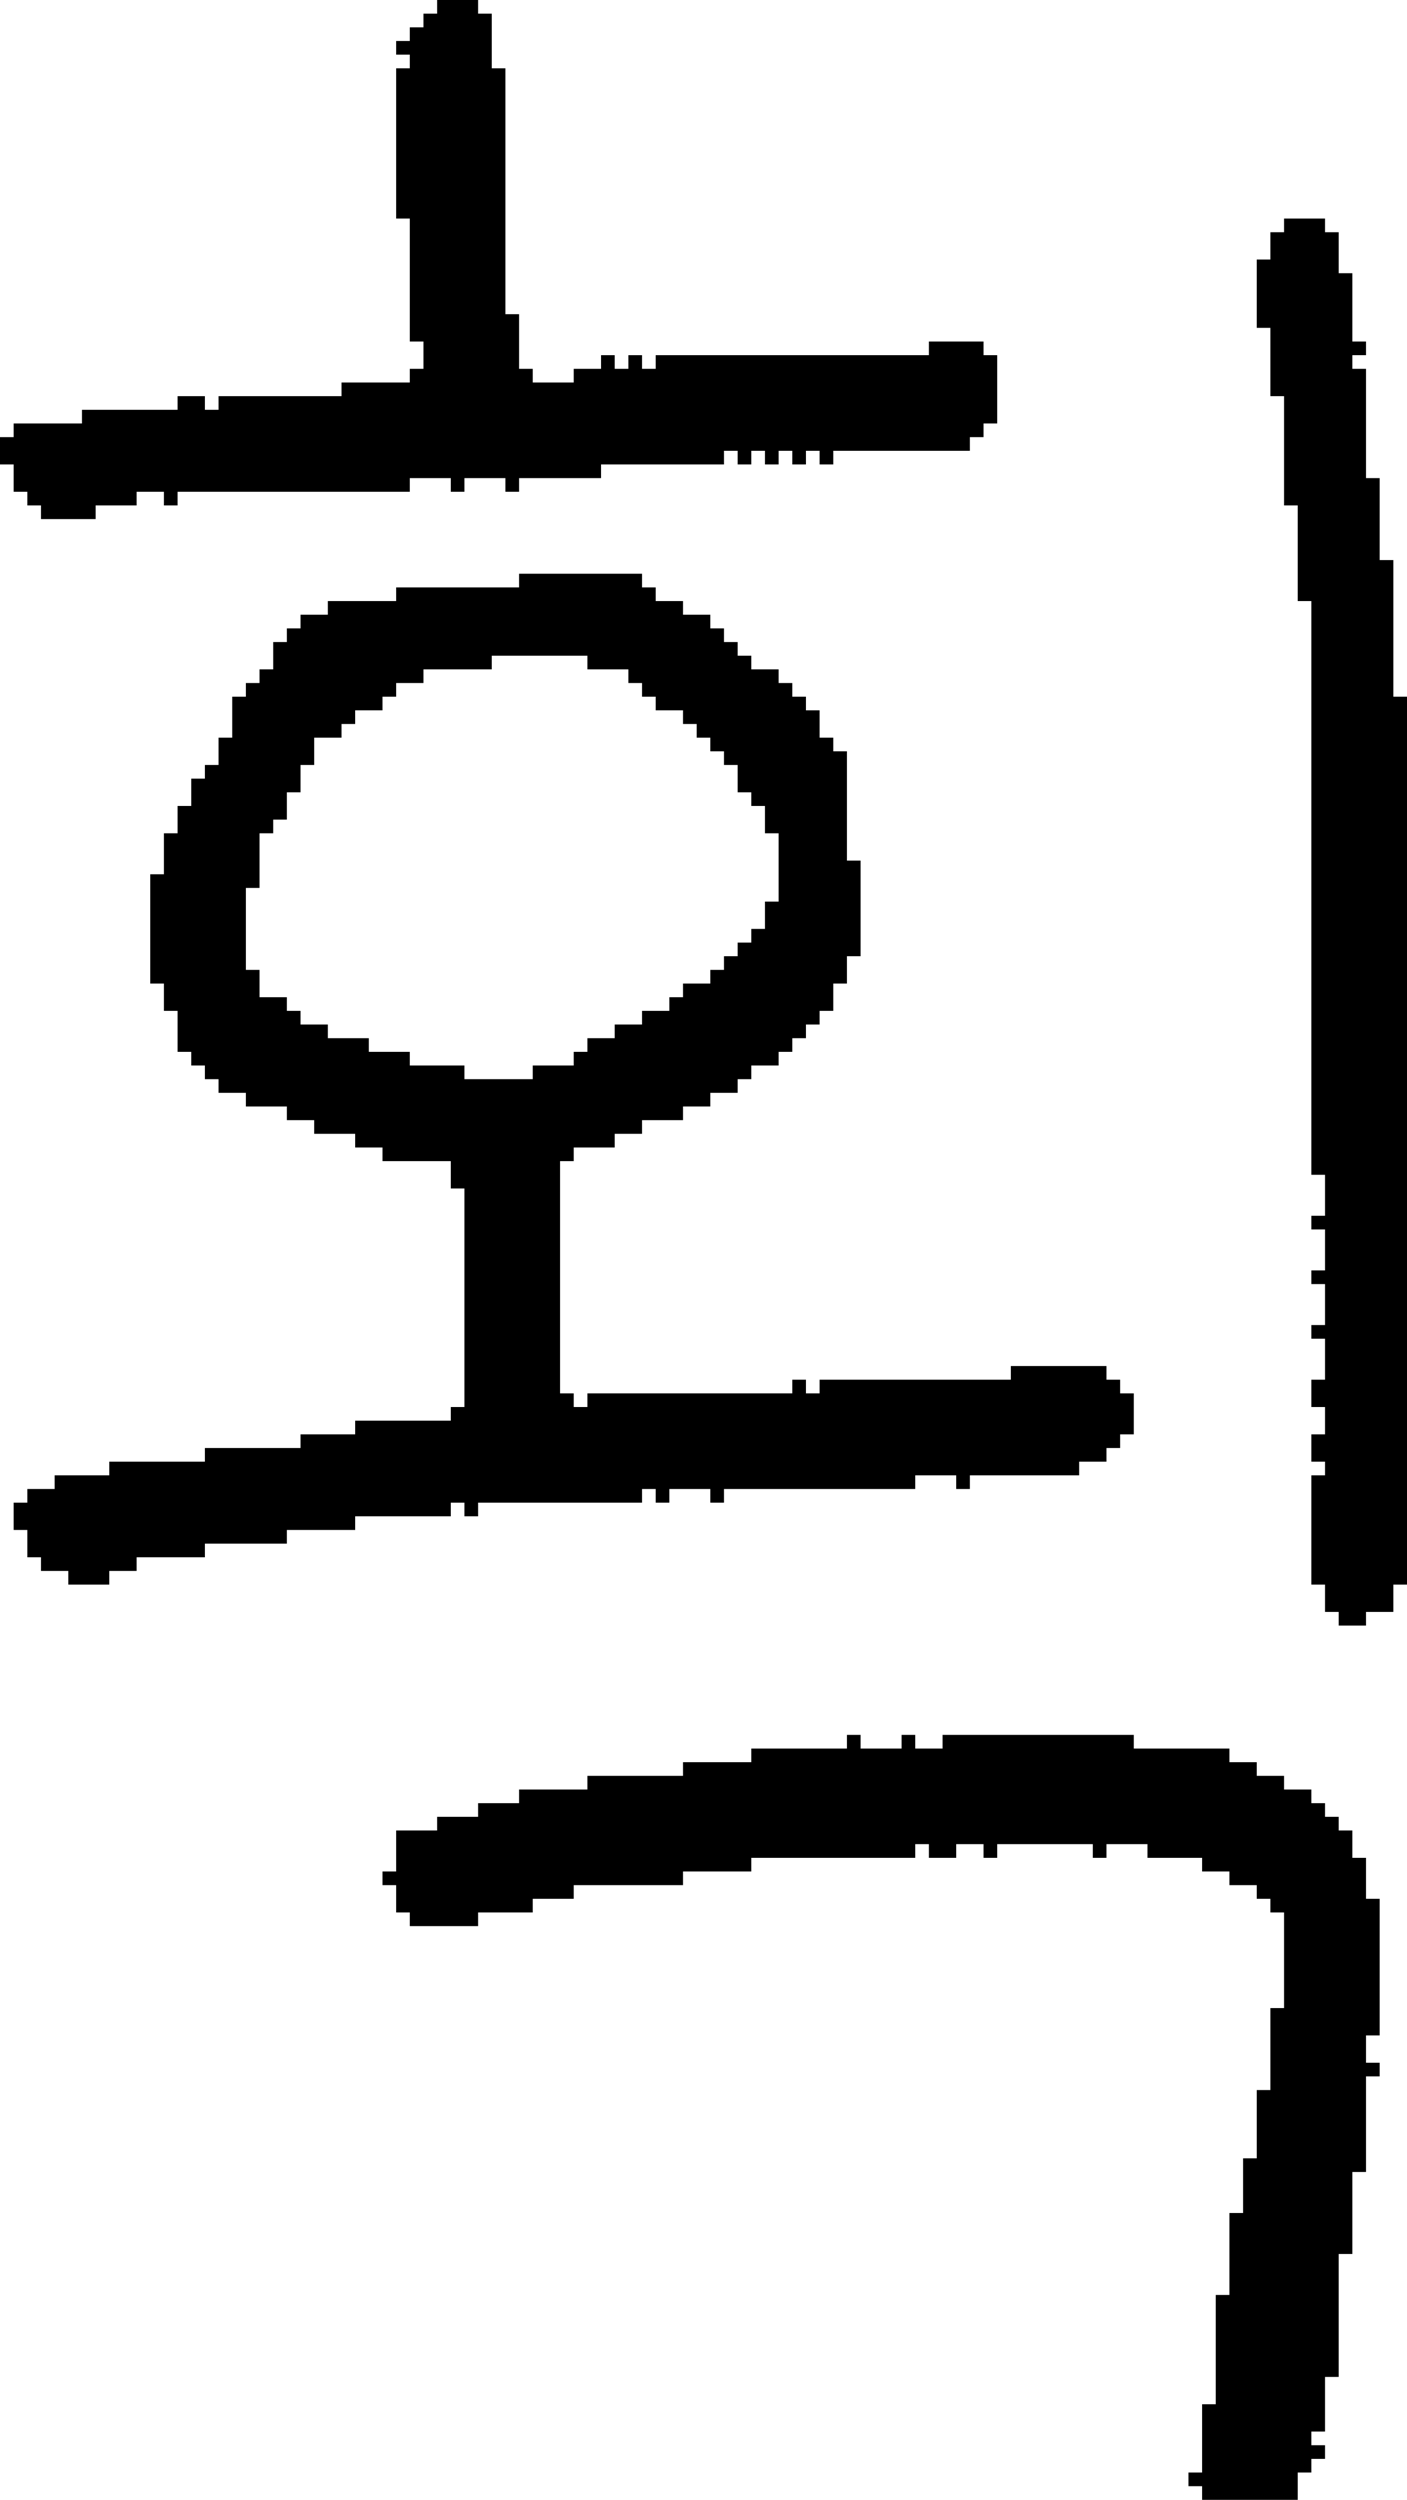<?xml version="1.0" encoding="UTF-8" standalone="no"?>
<!DOCTYPE svg PUBLIC "-//W3C//DTD SVG 1.1//EN" 
  "http://www.w3.org/Graphics/SVG/1.1/DTD/svg11.dtd">
<svg width="103" height="183"
     xmlns="http://www.w3.org/2000/svg" version="1.1">
 <path d="  M 45,27  L 45,26  L 44,26  L 44,27  L 42,27  L 42,28  L 39,28  L 39,27  L 38,27  L 38,23  L 37,23  L 37,5  L 36,5  L 36,1  L 35,1  L 35,0  L 32,0  L 32,1  L 31,1  L 31,2  L 30,2  L 30,3  L 29,3  L 29,4  L 30,4  L 30,5  L 29,5  L 29,16  L 30,16  L 30,25  L 31,25  L 31,27  L 30,27  L 30,28  L 25,28  L 25,29  L 16,29  L 16,30  L 15,30  L 15,29  L 13,29  L 13,30  L 6,30  L 6,31  L 1,31  L 1,32  L 0,32  L 0,34  L 1,34  L 1,36  L 2,36  L 2,37  L 3,37  L 3,38  L 7,38  L 7,37  L 10,37  L 10,36  L 12,36  L 12,37  L 13,37  L 13,36  L 30,36  L 30,35  L 33,35  L 33,36  L 34,36  L 34,35  L 37,35  L 37,36  L 38,36  L 38,35  L 44,35  L 44,34  L 53,34  L 53,33  L 54,33  L 54,34  L 55,34  L 55,33  L 56,33  L 56,34  L 57,34  L 57,33  L 58,33  L 58,34  L 59,34  L 59,33  L 60,33  L 60,34  L 61,34  L 61,33  L 71,33  L 71,32  L 72,32  L 72,31  L 73,31  L 73,26  L 72,26  L 72,25  L 68,25  L 68,26  L 48,26  L 48,27  L 47,27  L 47,26  L 46,26  L 46,27  Z  " style="fill:rgb(0, 0, 0); fill-opacity:1.000; stroke:none;" />
 <path d="  M 4,108  L 4,109  L 2,109  L 2,110  L 1,110  L 1,112  L 2,112  L 2,114  L 3,114  L 3,115  L 5,115  L 5,116  L 8,116  L 8,115  L 10,115  L 10,114  L 15,114  L 15,113  L 21,113  L 21,112  L 26,112  L 26,111  L 33,111  L 33,110  L 34,110  L 34,111  L 35,111  L 35,110  L 47,110  L 47,109  L 48,109  L 48,110  L 49,110  L 49,109  L 52,109  L 52,110  L 53,110  L 53,109  L 67,109  L 67,108  L 70,108  L 70,109  L 71,109  L 71,108  L 79,108  L 79,107  L 81,107  L 81,106  L 82,106  L 82,105  L 83,105  L 83,102  L 82,102  L 82,101  L 81,101  L 81,100  L 74,100  L 74,101  L 60,101  L 60,102  L 59,102  L 59,101  L 58,101  L 58,102  L 43,102  L 43,103  L 42,103  L 42,102  L 41,102  L 41,85  L 42,85  L 42,84  L 45,84  L 45,83  L 47,83  L 47,82  L 50,82  L 50,81  L 52,81  L 52,80  L 54,80  L 54,79  L 55,79  L 55,78  L 57,78  L 57,77  L 58,77  L 58,76  L 59,76  L 59,75  L 60,75  L 60,74  L 61,74  L 61,72  L 62,72  L 62,70  L 63,70  L 63,63  L 62,63  L 62,55  L 61,55  L 61,54  L 60,54  L 60,52  L 59,52  L 59,51  L 58,51  L 58,50  L 57,50  L 57,49  L 55,49  L 55,48  L 54,48  L 54,47  L 53,47  L 53,46  L 52,46  L 52,45  L 50,45  L 50,44  L 48,44  L 48,43  L 47,43  L 47,42  L 38,42  L 38,43  L 29,43  L 29,44  L 24,44  L 24,45  L 22,45  L 22,46  L 21,46  L 21,47  L 20,47  L 20,49  L 19,49  L 19,50  L 18,50  L 18,51  L 17,51  L 17,54  L 16,54  L 16,56  L 15,56  L 15,57  L 14,57  L 14,59  L 13,59  L 13,61  L 12,61  L 12,64  L 11,64  L 11,72  L 12,72  L 12,74  L 13,74  L 13,77  L 14,77  L 14,78  L 15,78  L 15,79  L 16,79  L 16,80  L 18,80  L 18,81  L 21,81  L 21,82  L 23,82  L 23,83  L 26,83  L 26,84  L 28,84  L 28,85  L 33,85  L 33,87  L 34,87  L 34,103  L 33,103  L 33,104  L 26,104  L 26,105  L 22,105  L 22,106  L 15,106  L 15,107  L 8,107  L 8,108  Z  M 24,76  L 24,75  L 22,75  L 22,74  L 21,74  L 21,73  L 19,73  L 19,71  L 18,71  L 18,65  L 19,65  L 19,61  L 20,61  L 20,60  L 21,60  L 21,58  L 22,58  L 22,56  L 23,56  L 23,54  L 25,54  L 25,53  L 26,53  L 26,52  L 28,52  L 28,51  L 29,51  L 29,50  L 31,50  L 31,49  L 36,49  L 36,48  L 43,48  L 43,49  L 46,49  L 46,50  L 47,50  L 47,51  L 48,51  L 48,52  L 50,52  L 50,53  L 51,53  L 51,54  L 52,54  L 52,55  L 53,55  L 53,56  L 54,56  L 54,58  L 55,58  L 55,59  L 56,59  L 56,61  L 57,61  L 57,66  L 56,66  L 56,68  L 55,68  L 55,69  L 54,69  L 54,70  L 53,70  L 53,71  L 52,71  L 52,72  L 50,72  L 50,73  L 49,73  L 49,74  L 47,74  L 47,75  L 45,75  L 45,76  L 43,76  L 43,77  L 42,77  L 42,78  L 39,78  L 39,79  L 34,79  L 34,78  L 30,78  L 30,77  L 27,77  L 27,76  Z  " style="fill:rgb(0, 0, 0); fill-opacity:1.000; stroke:none;" />
 <path d="  M 55,137  L 55,136  L 67,136  L 67,135  L 68,135  L 68,136  L 70,136  L 70,135  L 72,135  L 72,136  L 73,136  L 73,135  L 80,135  L 80,136  L 81,136  L 81,135  L 84,135  L 84,136  L 88,136  L 88,137  L 90,137  L 90,138  L 92,138  L 92,139  L 93,139  L 93,140  L 94,140  L 94,147  L 93,147  L 93,153  L 92,153  L 92,158  L 91,158  L 91,162  L 90,162  L 90,168  L 89,168  L 89,176  L 88,176  L 88,181  L 87,181  L 87,182  L 88,182  L 88,183  L 95,183  L 95,181  L 96,181  L 96,180  L 97,180  L 97,179  L 96,179  L 96,178  L 97,178  L 97,174  L 98,174  L 98,165  L 99,165  L 99,159  L 100,159  L 100,152  L 101,152  L 101,151  L 100,151  L 100,149  L 101,149  L 101,139  L 100,139  L 100,136  L 99,136  L 99,134  L 98,134  L 98,133  L 97,133  L 97,132  L 96,132  L 96,131  L 94,131  L 94,130  L 92,130  L 92,129  L 90,129  L 90,128  L 83,128  L 83,127  L 69,127  L 69,128  L 67,128  L 67,127  L 66,127  L 66,128  L 63,128  L 63,127  L 62,127  L 62,128  L 55,128  L 55,129  L 50,129  L 50,130  L 43,130  L 43,131  L 38,131  L 38,132  L 35,132  L 35,133  L 32,133  L 32,134  L 29,134  L 29,137  L 28,137  L 28,138  L 29,138  L 29,140  L 30,140  L 30,141  L 35,141  L 35,140  L 39,140  L 39,139  L 42,139  L 42,138  L 50,138  L 50,137  Z  " style="fill:rgb(0, 0, 0); fill-opacity:1.000; stroke:none;" />
 <path d="  M 96,108  L 96,116  L 97,116  L 97,118  L 98,118  L 98,119  L 100,119  L 100,118  L 102,118  L 102,116  L 103,116  L 103,51  L 102,51  L 102,41  L 101,41  L 101,35  L 100,35  L 100,27  L 99,27  L 99,26  L 100,26  L 100,25  L 99,25  L 99,20  L 98,20  L 98,17  L 97,17  L 97,16  L 94,16  L 94,17  L 93,17  L 93,19  L 92,19  L 92,24  L 93,24  L 93,29  L 94,29  L 94,37  L 95,37  L 95,44  L 96,44  L 96,86  L 97,86  L 97,89  L 96,89  L 96,90  L 97,90  L 97,93  L 96,93  L 96,94  L 97,94  L 97,97  L 96,97  L 96,98  L 97,98  L 97,101  L 96,101  L 96,103  L 97,103  L 97,105  L 96,105  L 96,107  L 97,107  L 97,108  Z  " style="fill:rgb(0, 0, 0); fill-opacity:1.000; stroke:none;" />
</svg>
